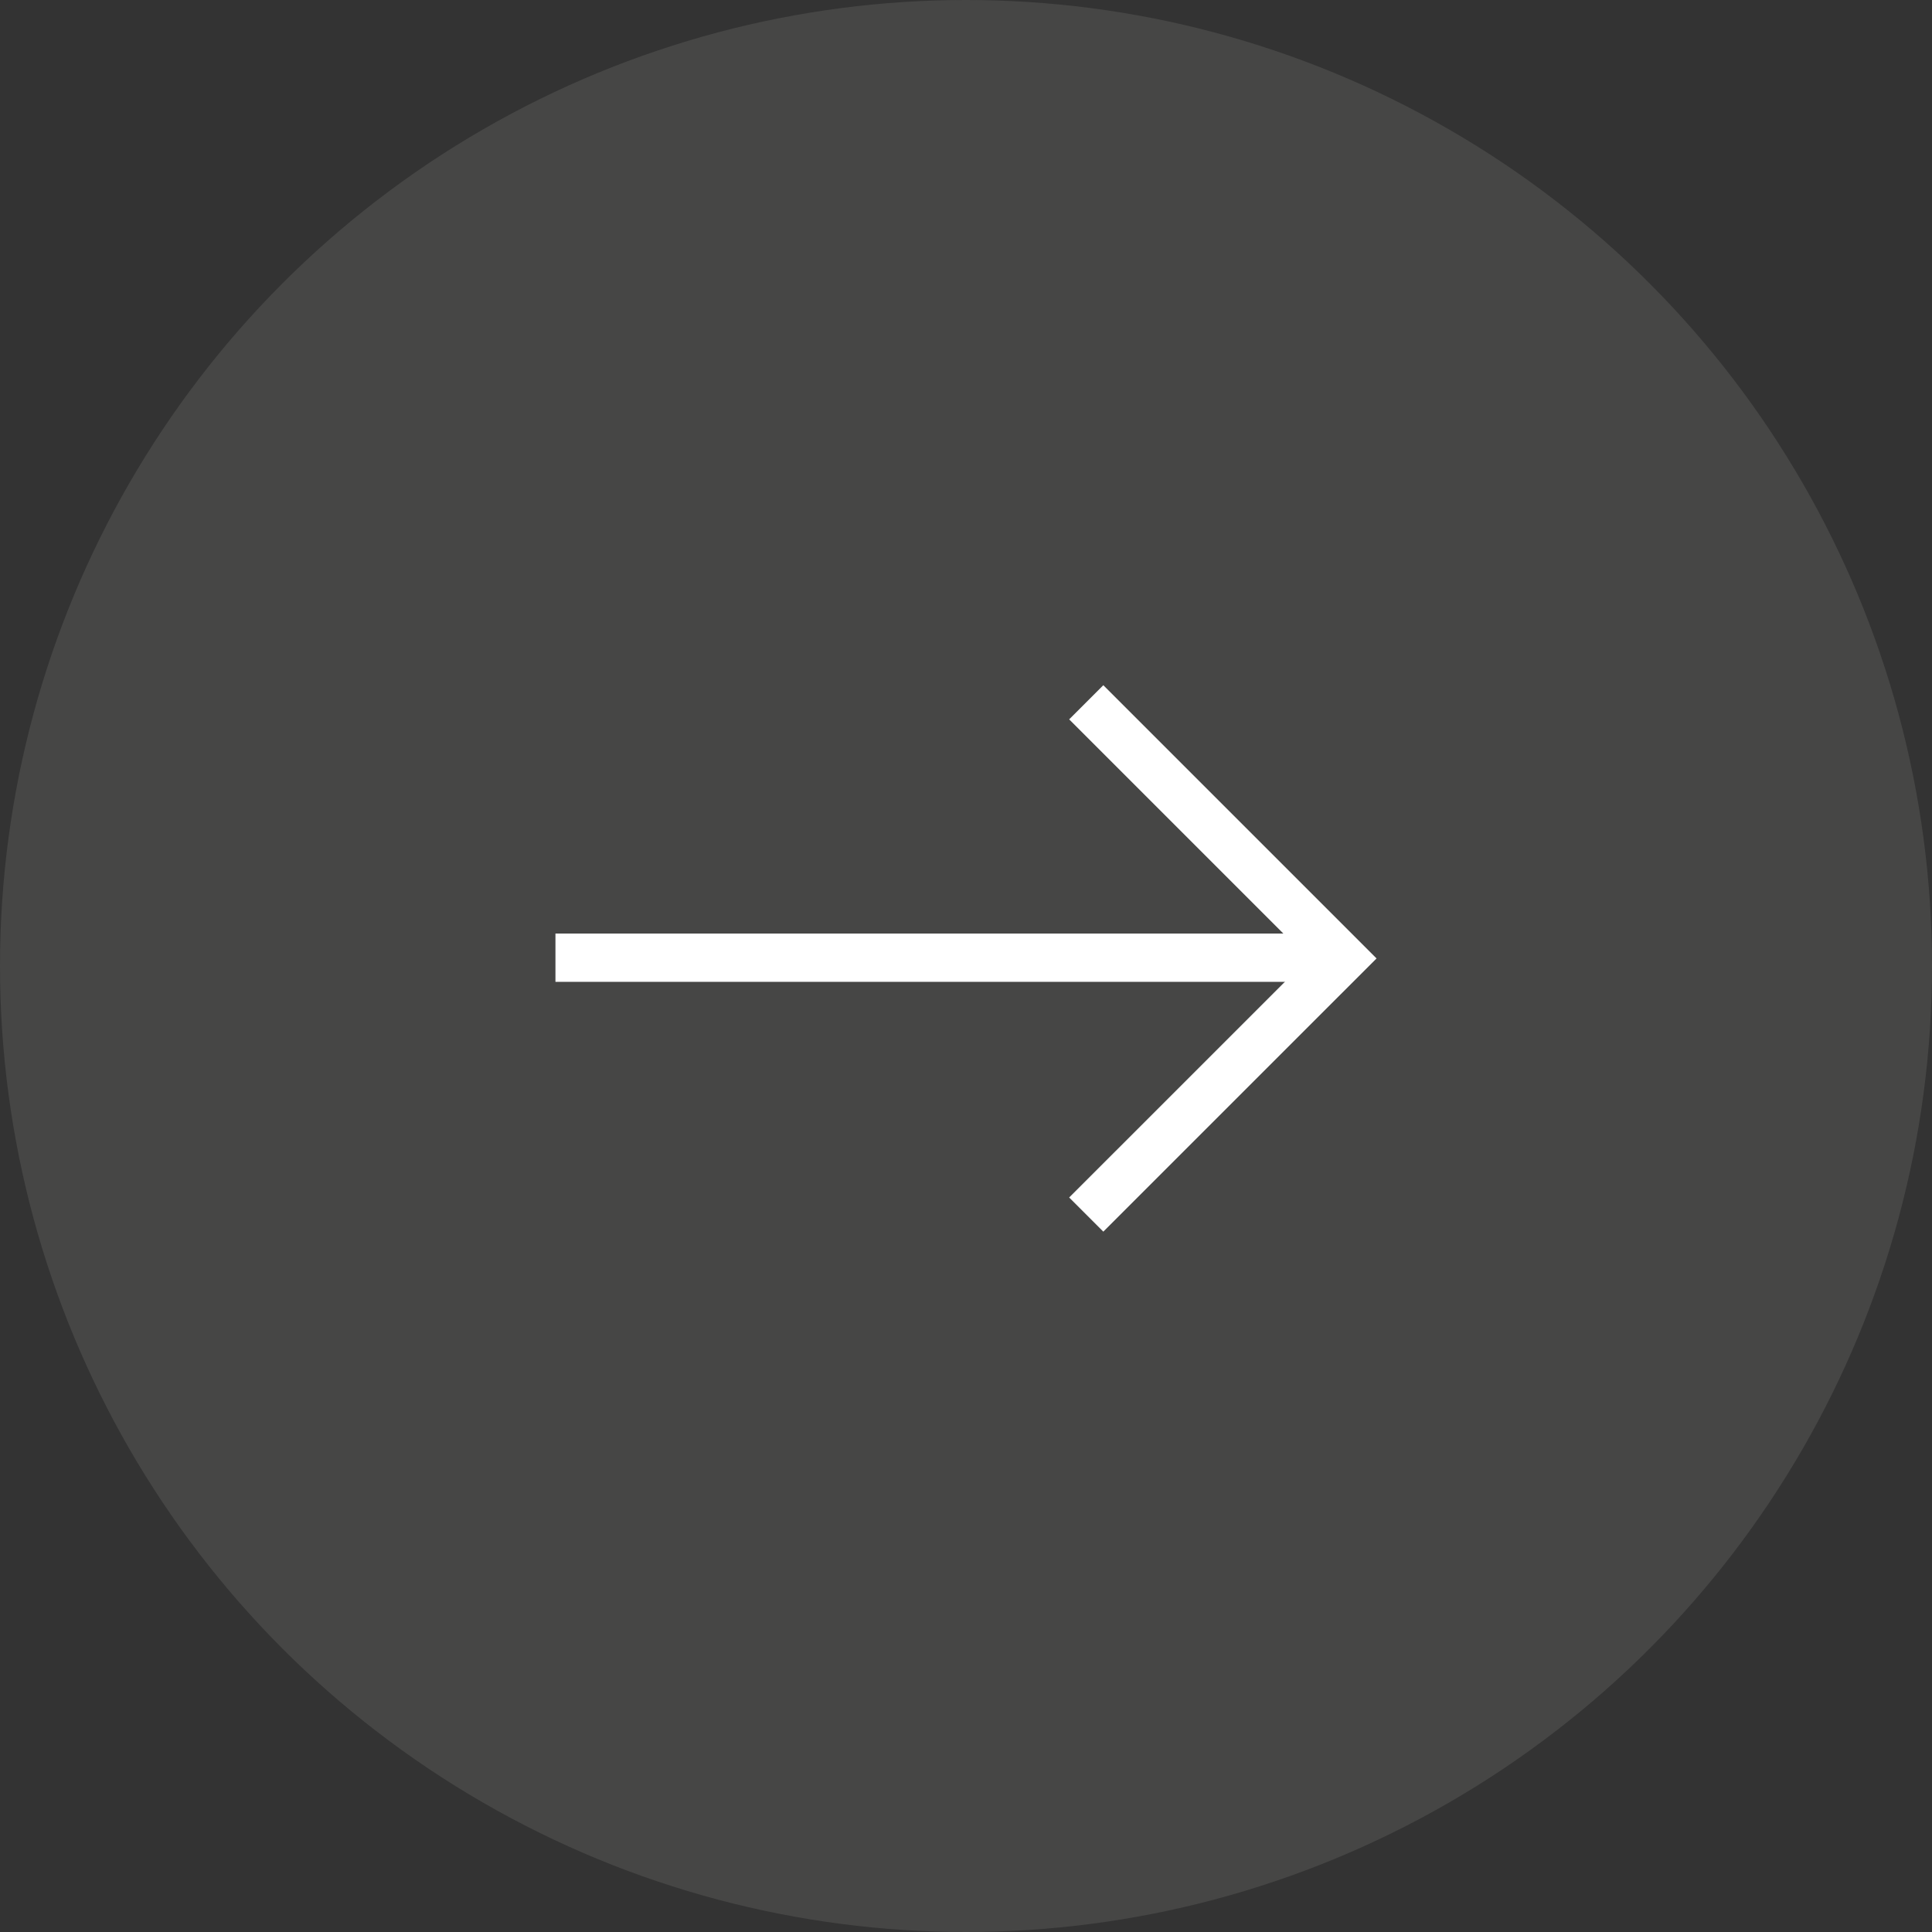 <svg
    xmlns="http://www.w3.org/2000/svg"
    width="80"
    height="80"
    viewBox="0 0 80 80"
    fill="none"
>
    <rect x="0" y="0" width="80" height="80" fill="#333333" stroke="none"/>
    <circle
        cx="40"
        cy="40"
        r="40"
        transform="rotate(180 40 40)"
        fill="#F7F3E8"
        fill-opacity="0.1"
    />
    <rect
        x="55"
        y="40.656"
        width="32"
        height="2"
        transform="rotate(180 55 40.656)"
        fill="white"
    />
    <path
        fill-rule="evenodd"
        clip-rule="evenodd"
        d="M45.686 51L55.586 41.101L57 39.687L55.586 38.272L45.686 28.373L44.272 29.787L54.172 39.687L44.272 49.586L45.686 51Z"
        fill="white"
    />
</svg>
